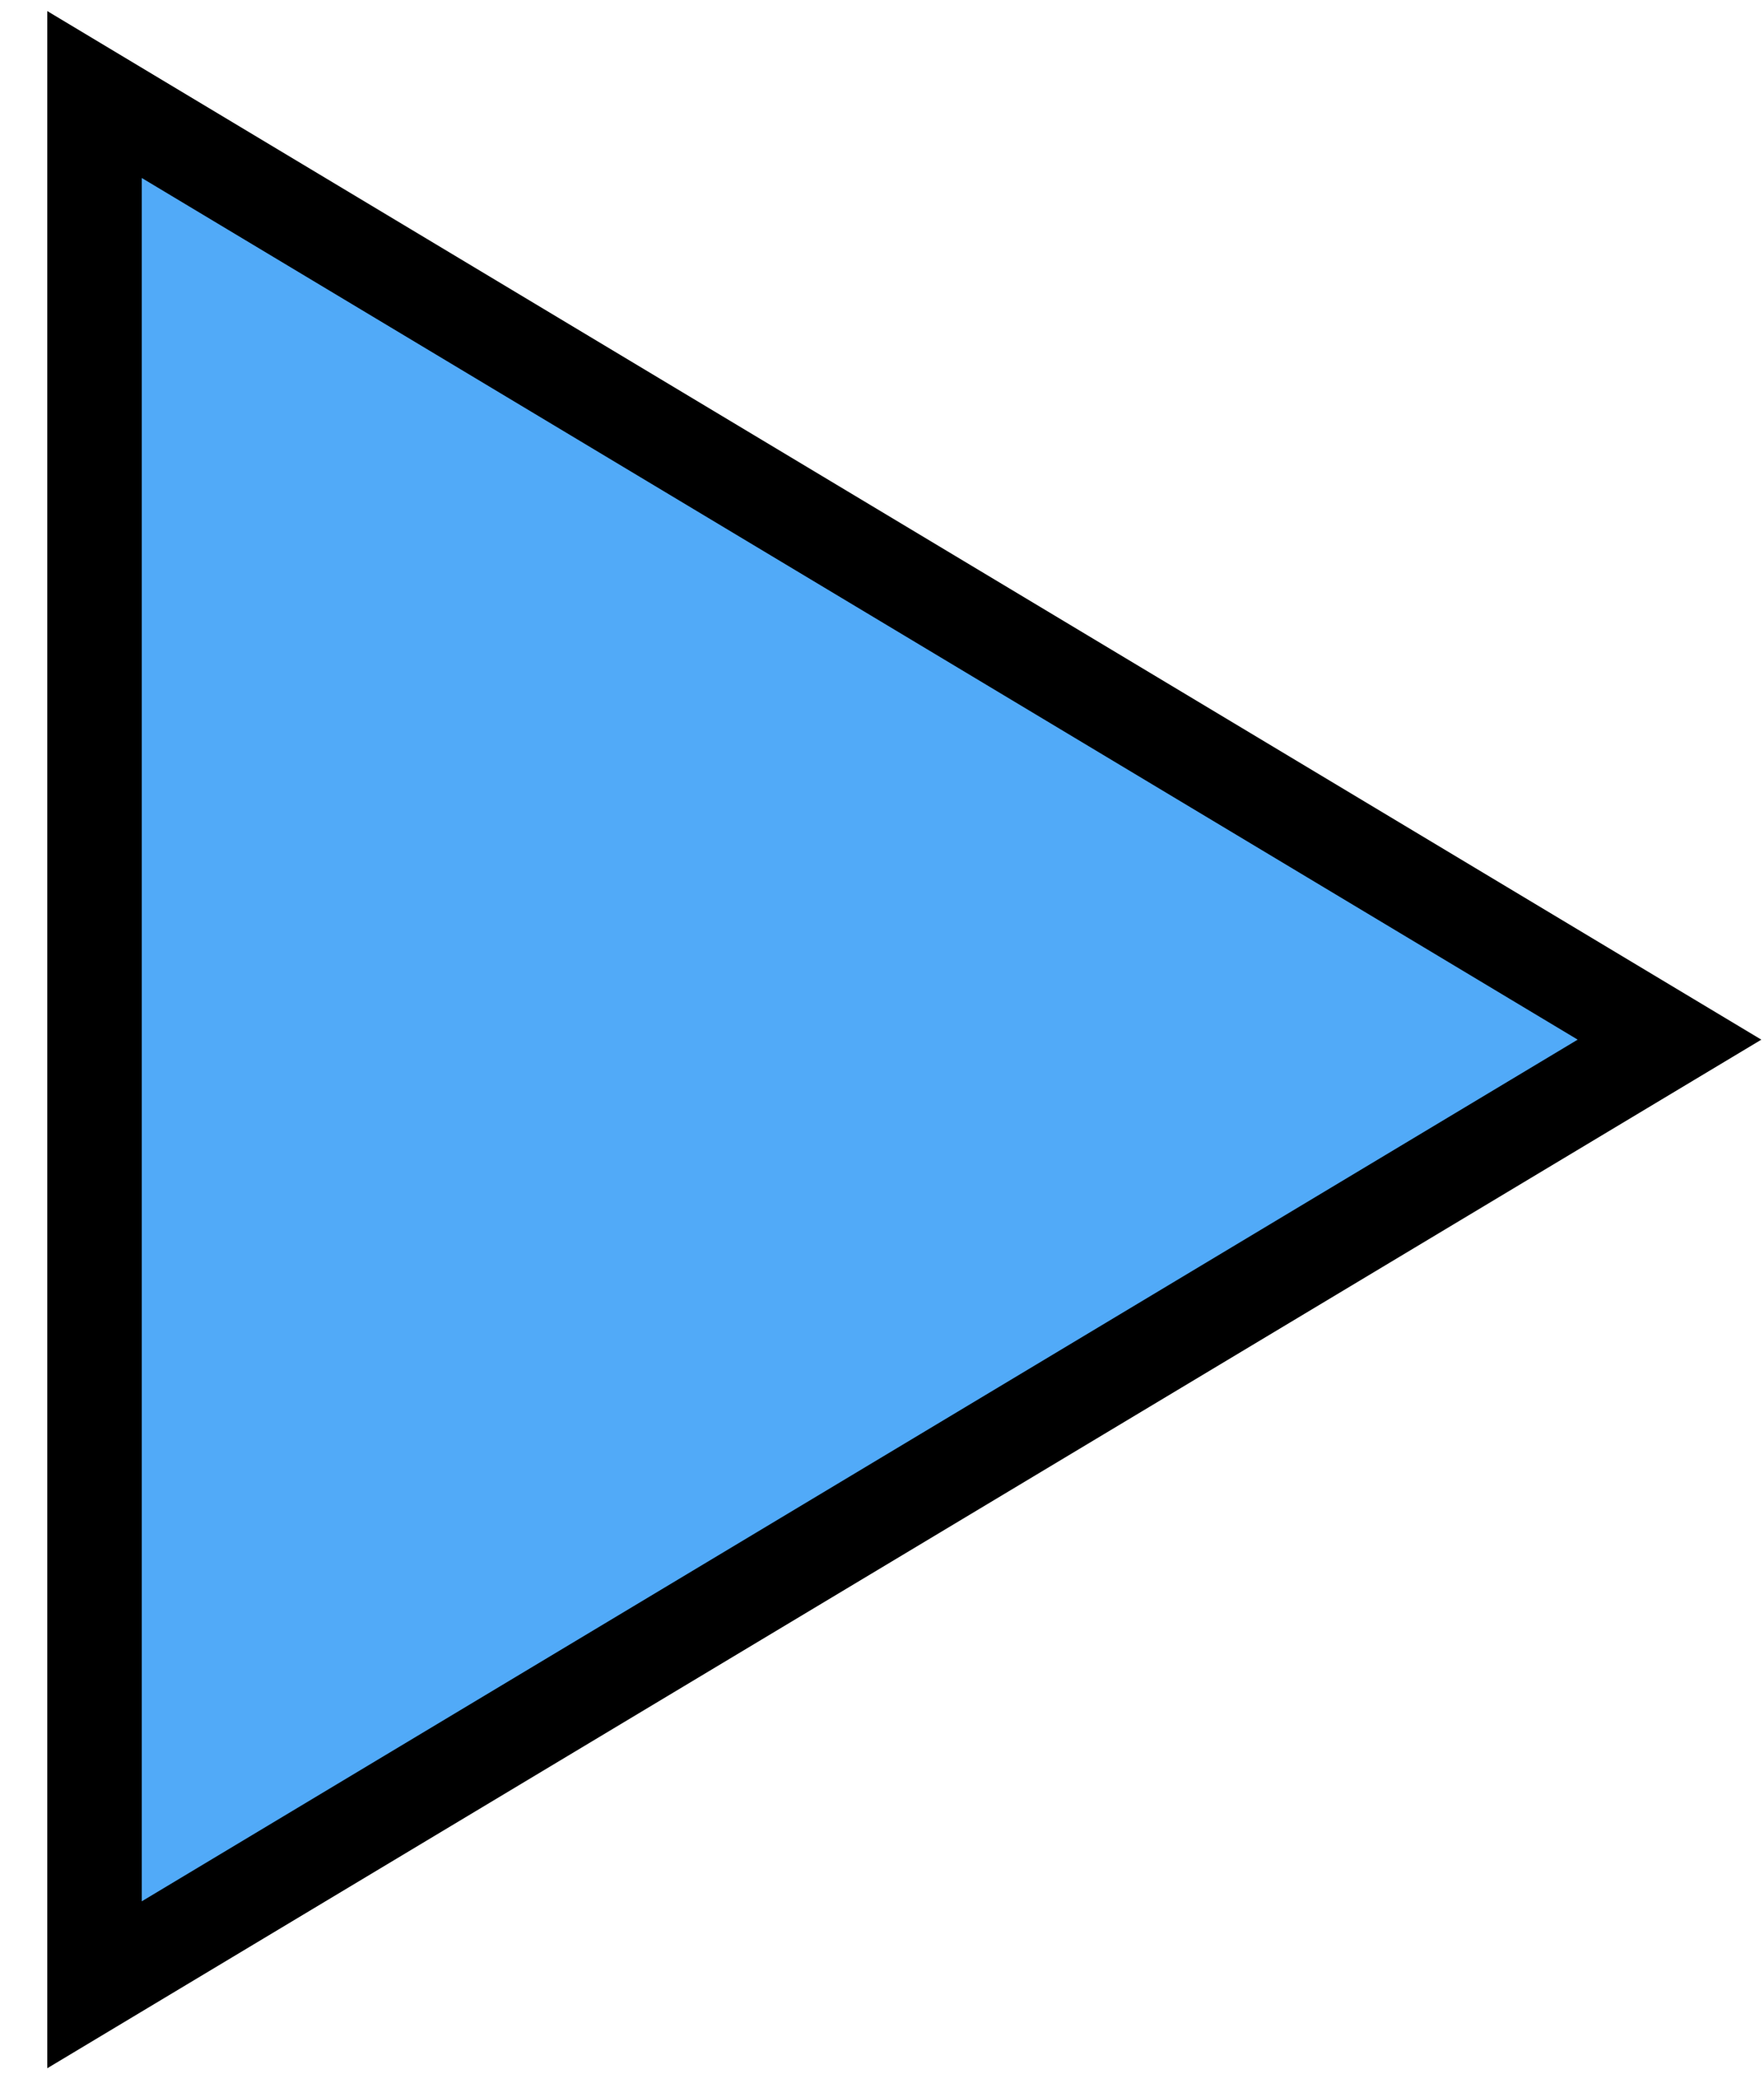 <?xml version="1.0" encoding="UTF-8"?>
<svg width="28px" height="33px" viewBox="0 0 28 33" version="1.1" xmlns="http://www.w3.org/2000/svg" xmlns:xlink="http://www.w3.org/1999/xlink">
    <!-- Generator: Sketch 49.3 (51167) - http://www.bohemiancoding.com/sketch -->
    <title>Air flow direction</title>
    <desc>Created with Sketch.</desc>
    <defs></defs>
    <g id="Page-1" stroke="none" stroke-width="1" fill="none" fill-rule="evenodd">
        <g id="Air-flow-direction" transform="translate(1, 1)" fill="#51AAF8" stroke="#000000" stroke-width="1.5">
            <polygon id="Triangle" points="25.5 15.5 0.5 30.5 0.5 0.5"></polygon>
        </g>
    </g>
</svg>